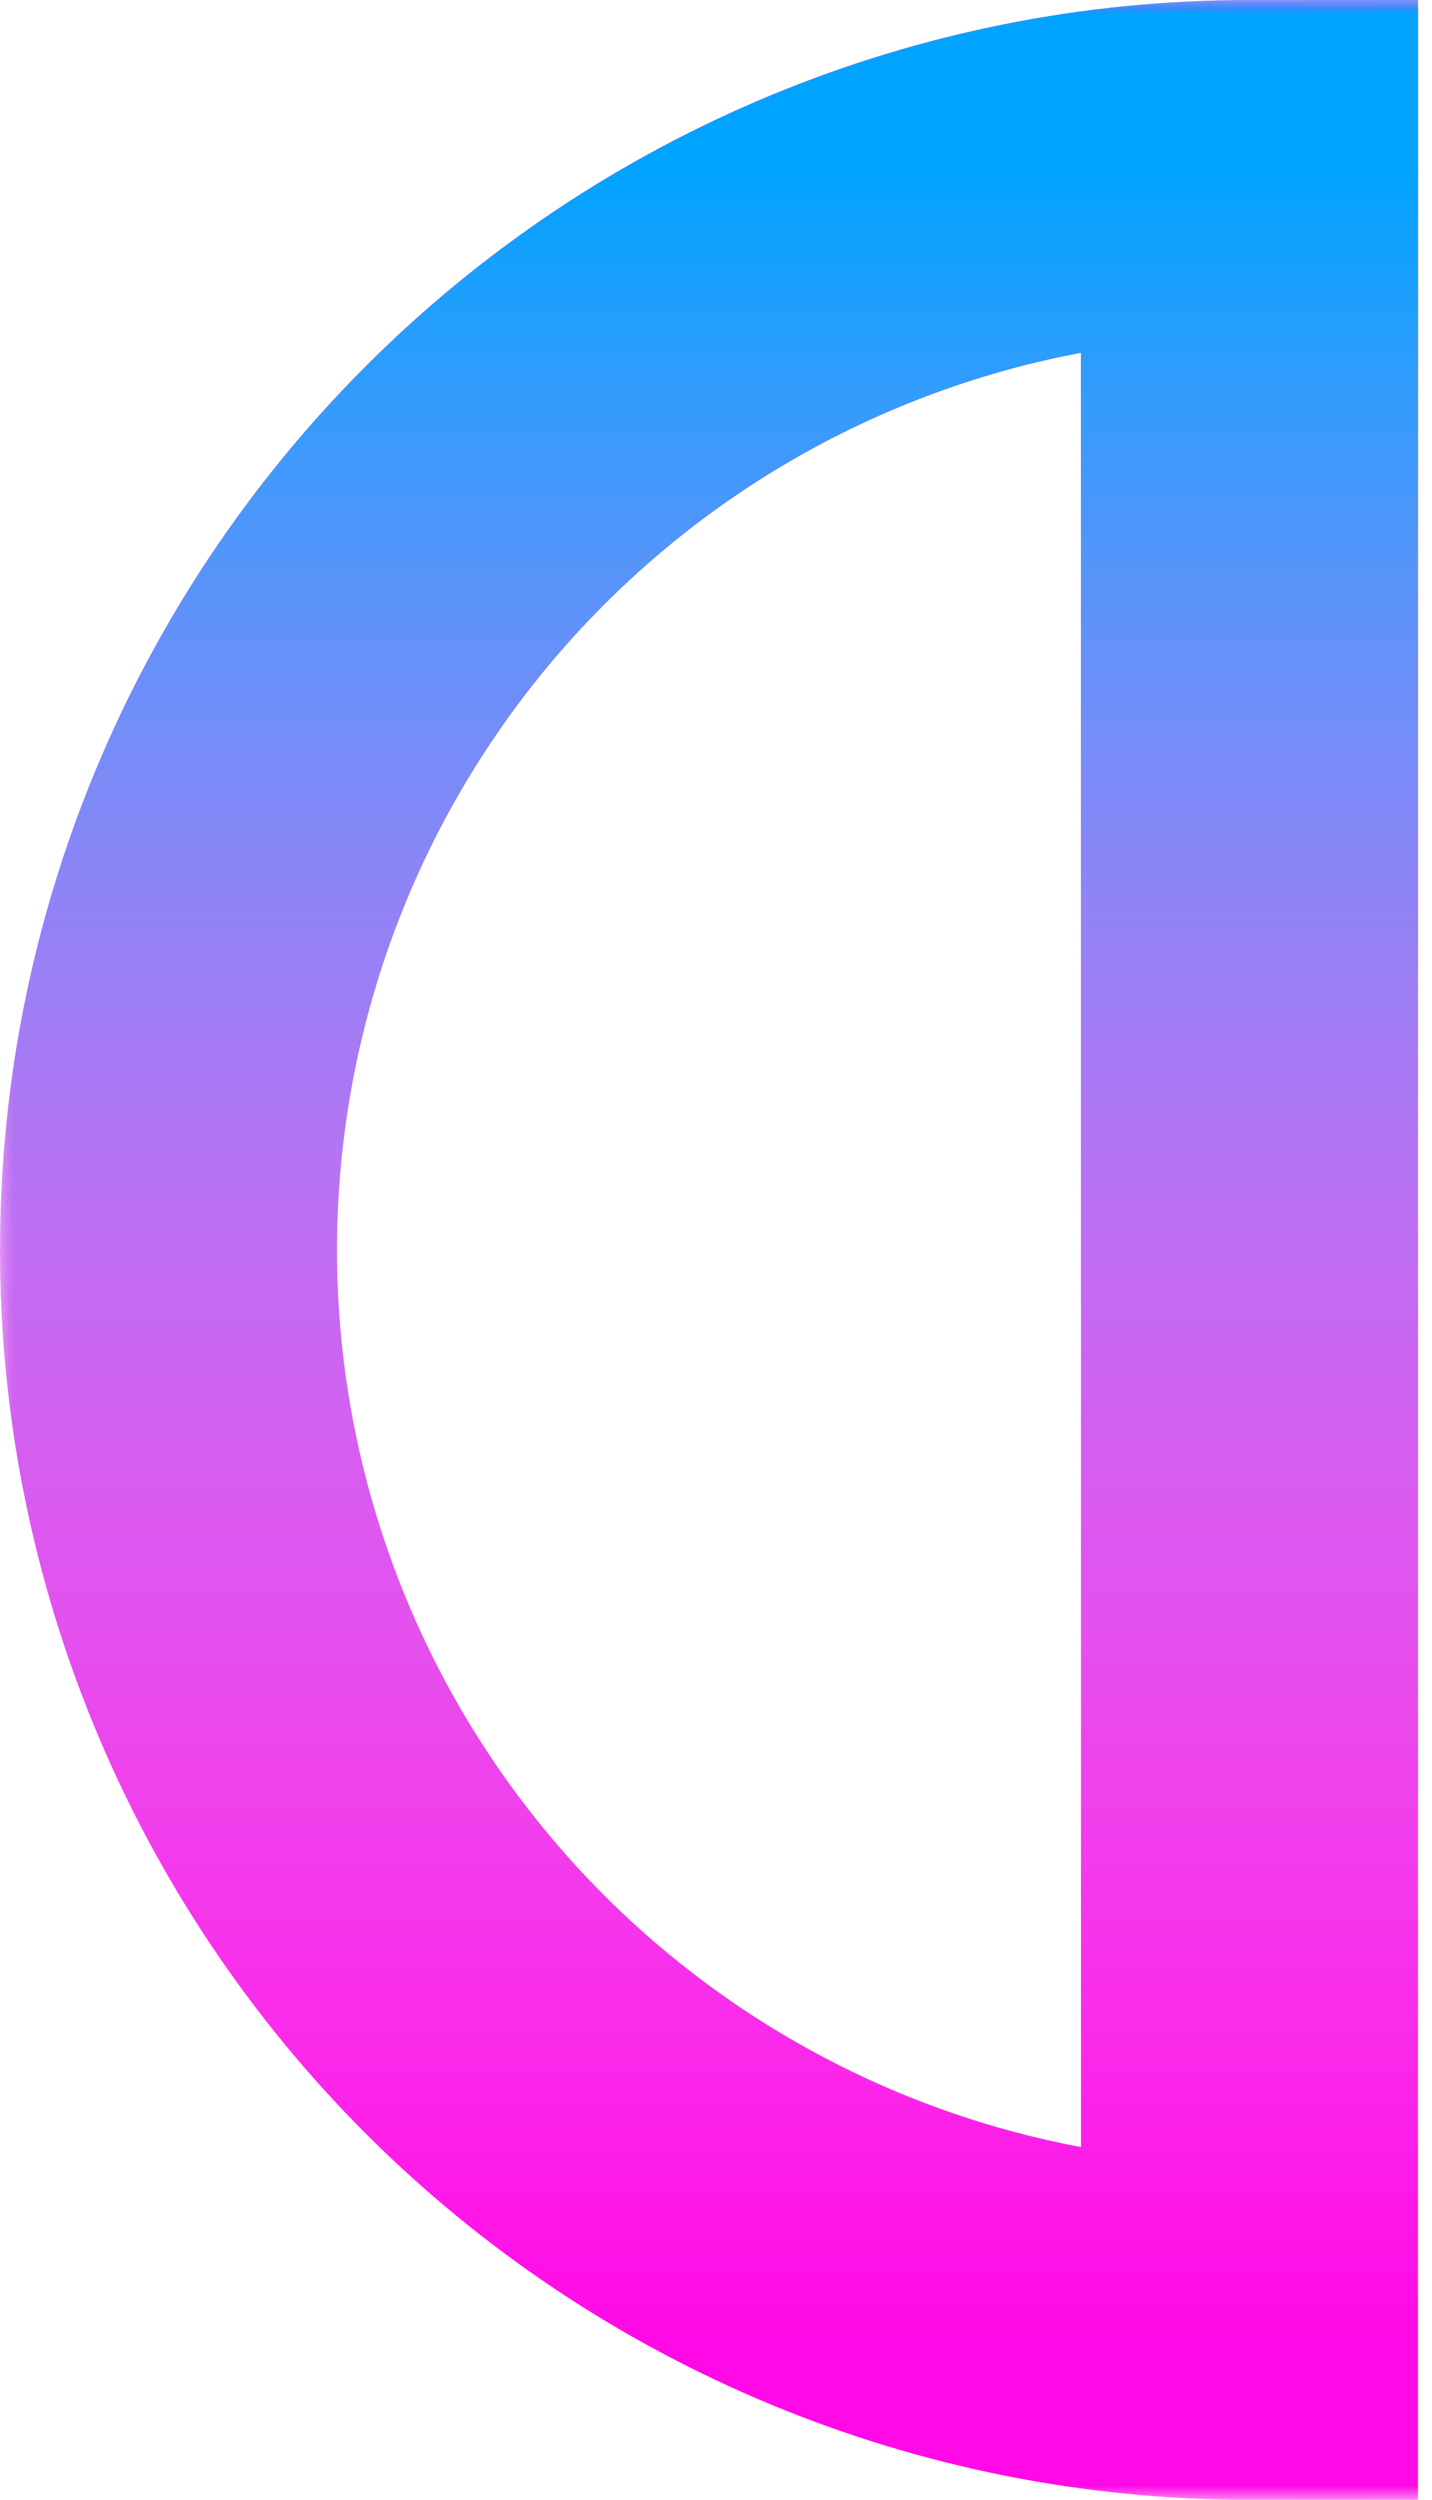 <svg width="51" height="89" viewBox="0 0 51 89" fill="none" xmlns="http://www.w3.org/2000/svg">
<mask id="path-1-outside-1" maskUnits="userSpaceOnUse" x="0" y="0" width="51" height="89" fill="black">
<rect fill="white" width="51" height="89"/>
<path d="M44.5 83C34.289 83 24.497 78.944 17.276 71.724C10.056 64.504 6 54.711 6 44.5C6 34.289 10.056 24.497 17.276 17.276C24.497 10.056 34.289 6 44.5 6V44.5V83Z"/>
</mask>
<path d="M44.5 83C34.289 83 24.497 78.944 17.276 71.724C10.056 64.504 6 54.711 6 44.5C6 34.289 10.056 24.497 17.276 17.276C24.497 10.056 34.289 6 44.5 6V44.5V83Z" stroke="#FF0AE6" stroke-width="12" mask="url(#path-1-outside-1)"/>
<path d="M44.5 83C34.289 83 24.497 78.944 17.276 71.724C10.056 64.504 6 54.711 6 44.5C6 34.289 10.056 24.497 17.276 17.276C24.497 10.056 34.289 6 44.5 6V44.5V83Z" stroke="url(#paint0_linear)" stroke-width="12" mask="url(#path-1-outside-1)"/>
<defs>
<linearGradient id="paint0_linear" x1="44.5" y1="6" x2="44.5" y2="83" gradientUnits="userSpaceOnUse">
<stop stop-color="#00A3FF"/>
<stop offset="1" stop-color="white" stop-opacity="0"/>
</linearGradient>
</defs>
</svg>
